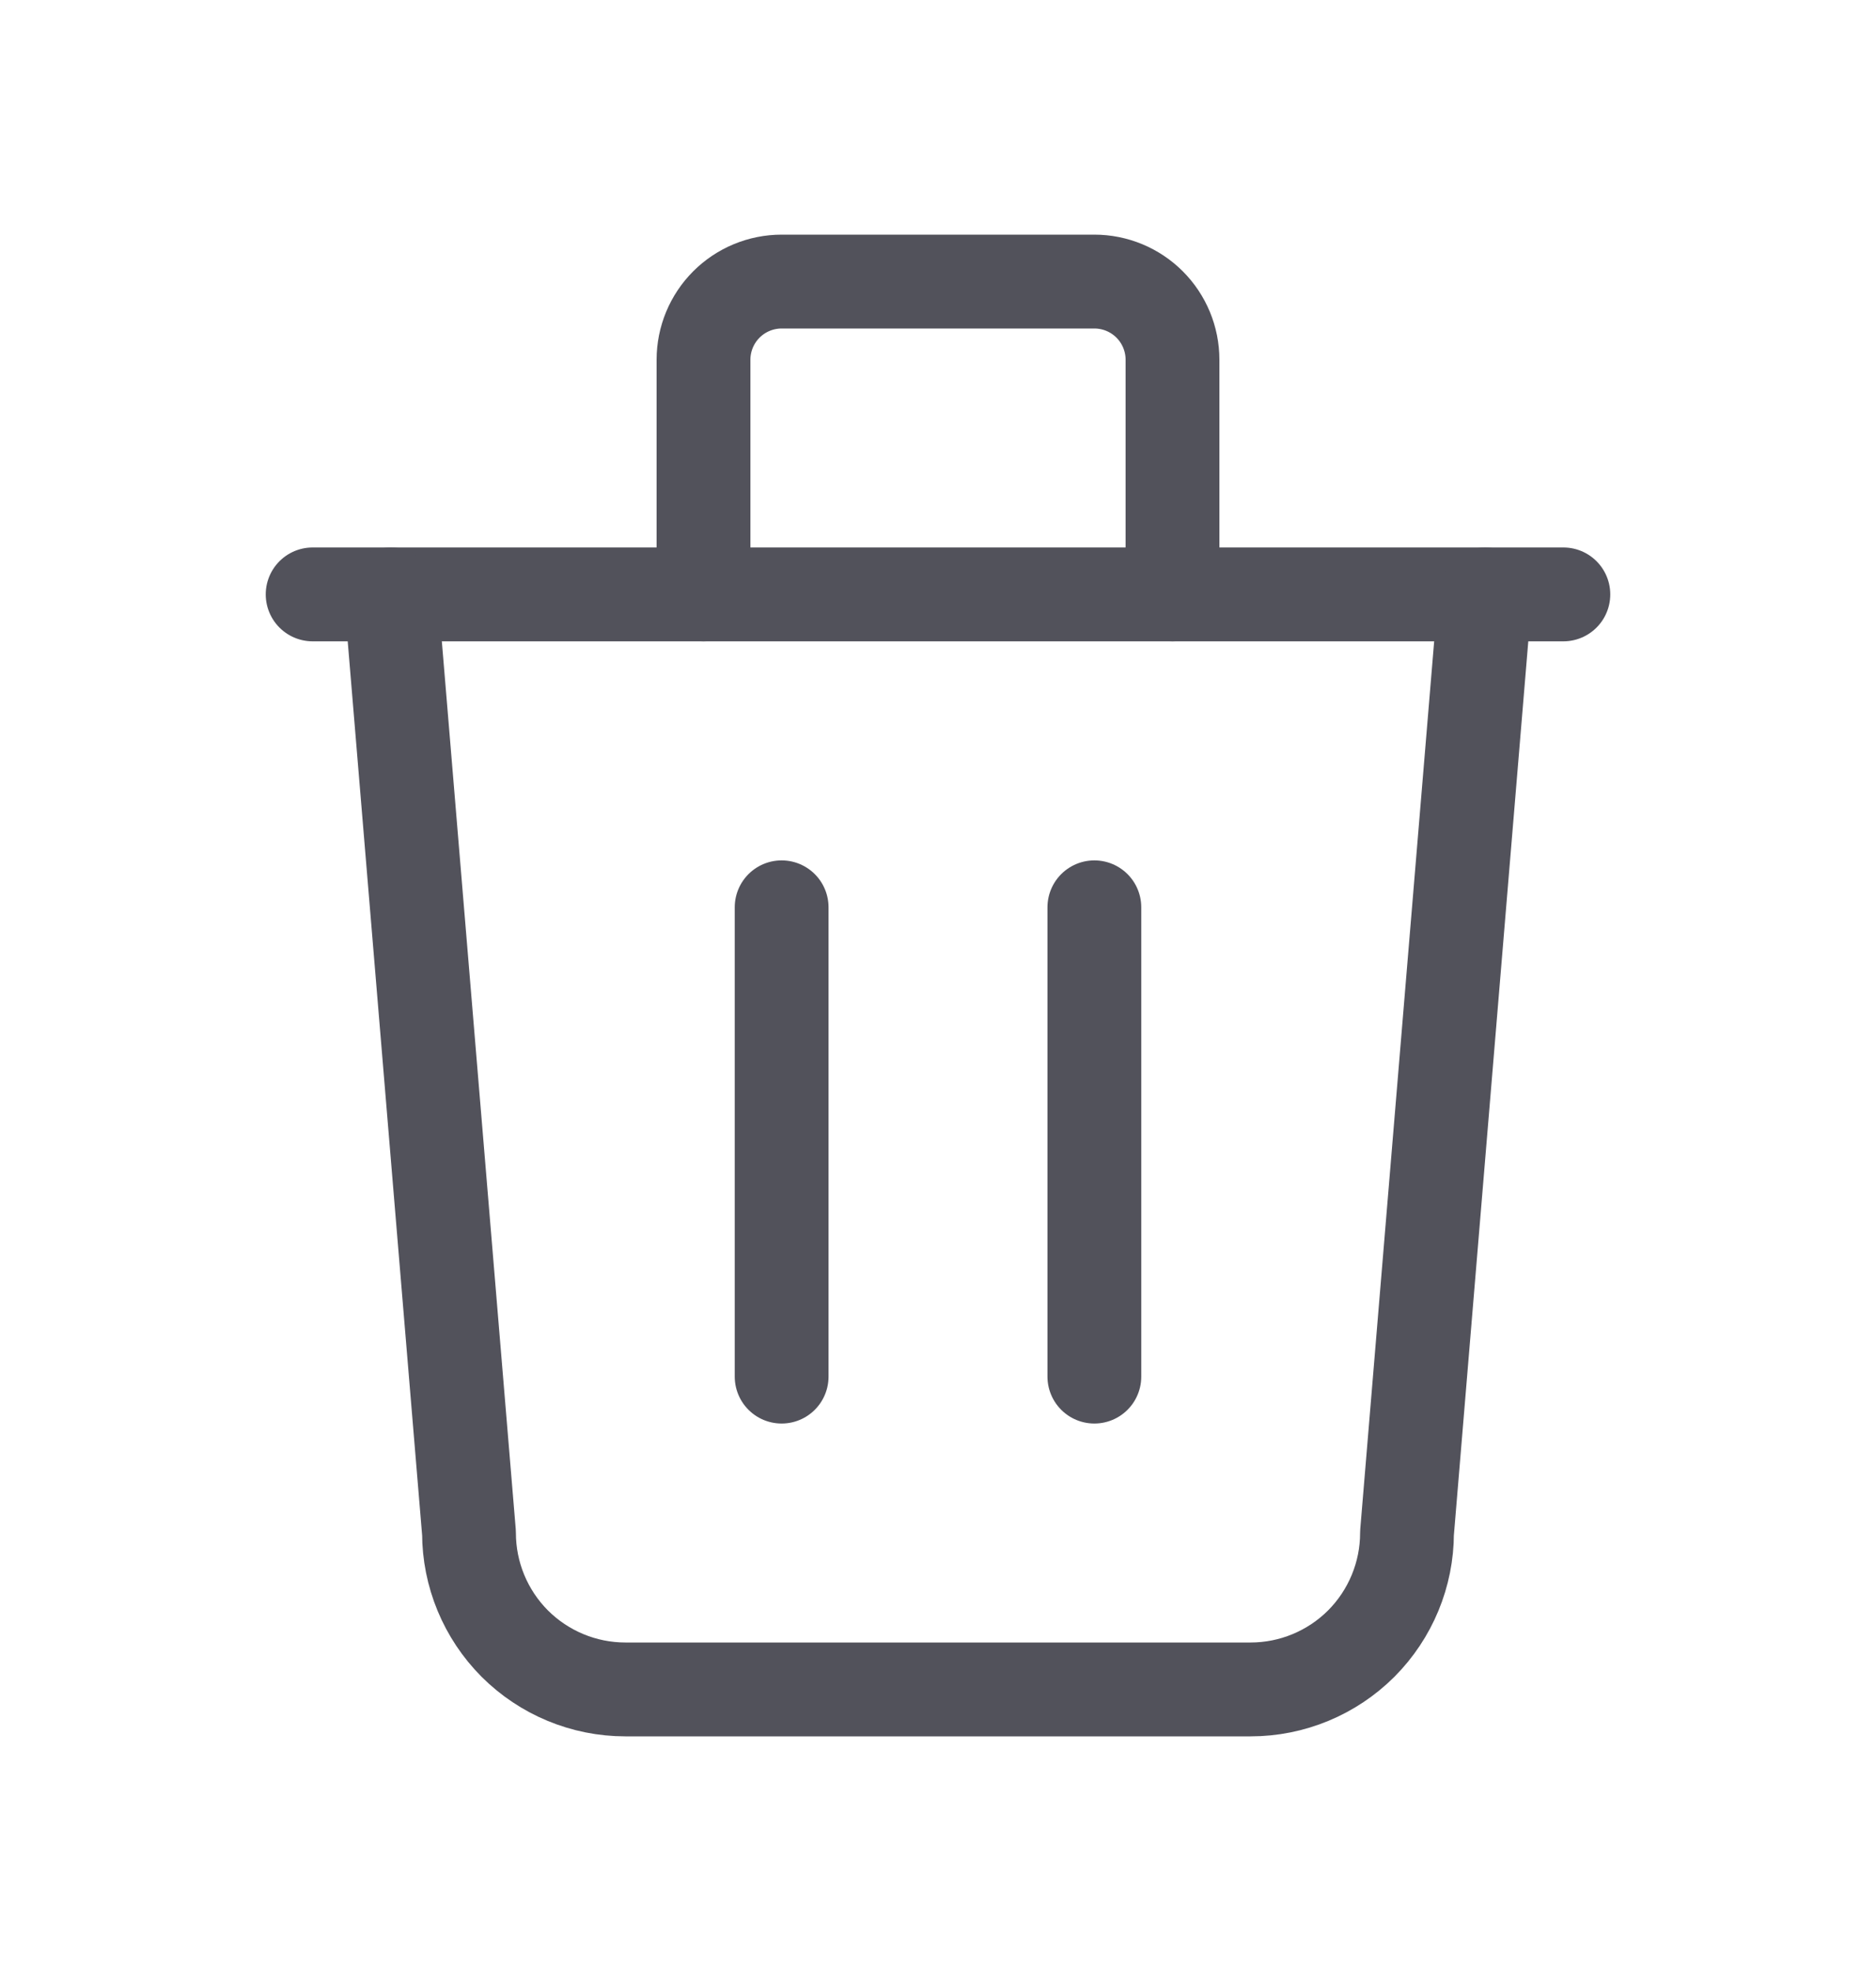 <svg width="20" height="21" viewBox="0 0 20 21" fill="none" xmlns="http://www.w3.org/2000/svg">
<g clip-path="url(#clip0_2_19009)">
<path d="M3.333 6.333H16.667" stroke="#52525B" stroke-linecap="round" stroke-linejoin="round"/>
<path d="M8.333 9.667V14.667" stroke="#52525B" stroke-linecap="round" stroke-linejoin="round"/>
<path d="M11.667 9.667V14.667" stroke="#52525B" stroke-linecap="round" stroke-linejoin="round"/>
<path d="M4.167 6.333L5 16.333C5 16.775 5.176 17.199 5.488 17.512C5.801 17.824 6.225 18 6.667 18H13.333C13.775 18 14.199 17.824 14.512 17.512C14.824 17.199 15 16.775 15 16.333L15.833 6.333" stroke="#52525B" stroke-linecap="round" stroke-linejoin="round"/>
<path d="M7.5 6.333V3.833C7.5 3.612 7.588 3.4 7.744 3.244C7.9 3.088 8.112 3 8.333 3H11.667C11.888 3 12.1 3.088 12.256 3.244C12.412 3.4 12.5 3.612 12.5 3.833V6.333" stroke="#52525B" stroke-linecap="round" stroke-linejoin="round"/>
</g>
<defs>
<clipPath id="clip0_2_19009">
<rect width="20" height="20" fill="white" transform="translate(0 0.5)"/>
</clipPath>
</defs>
</svg>

